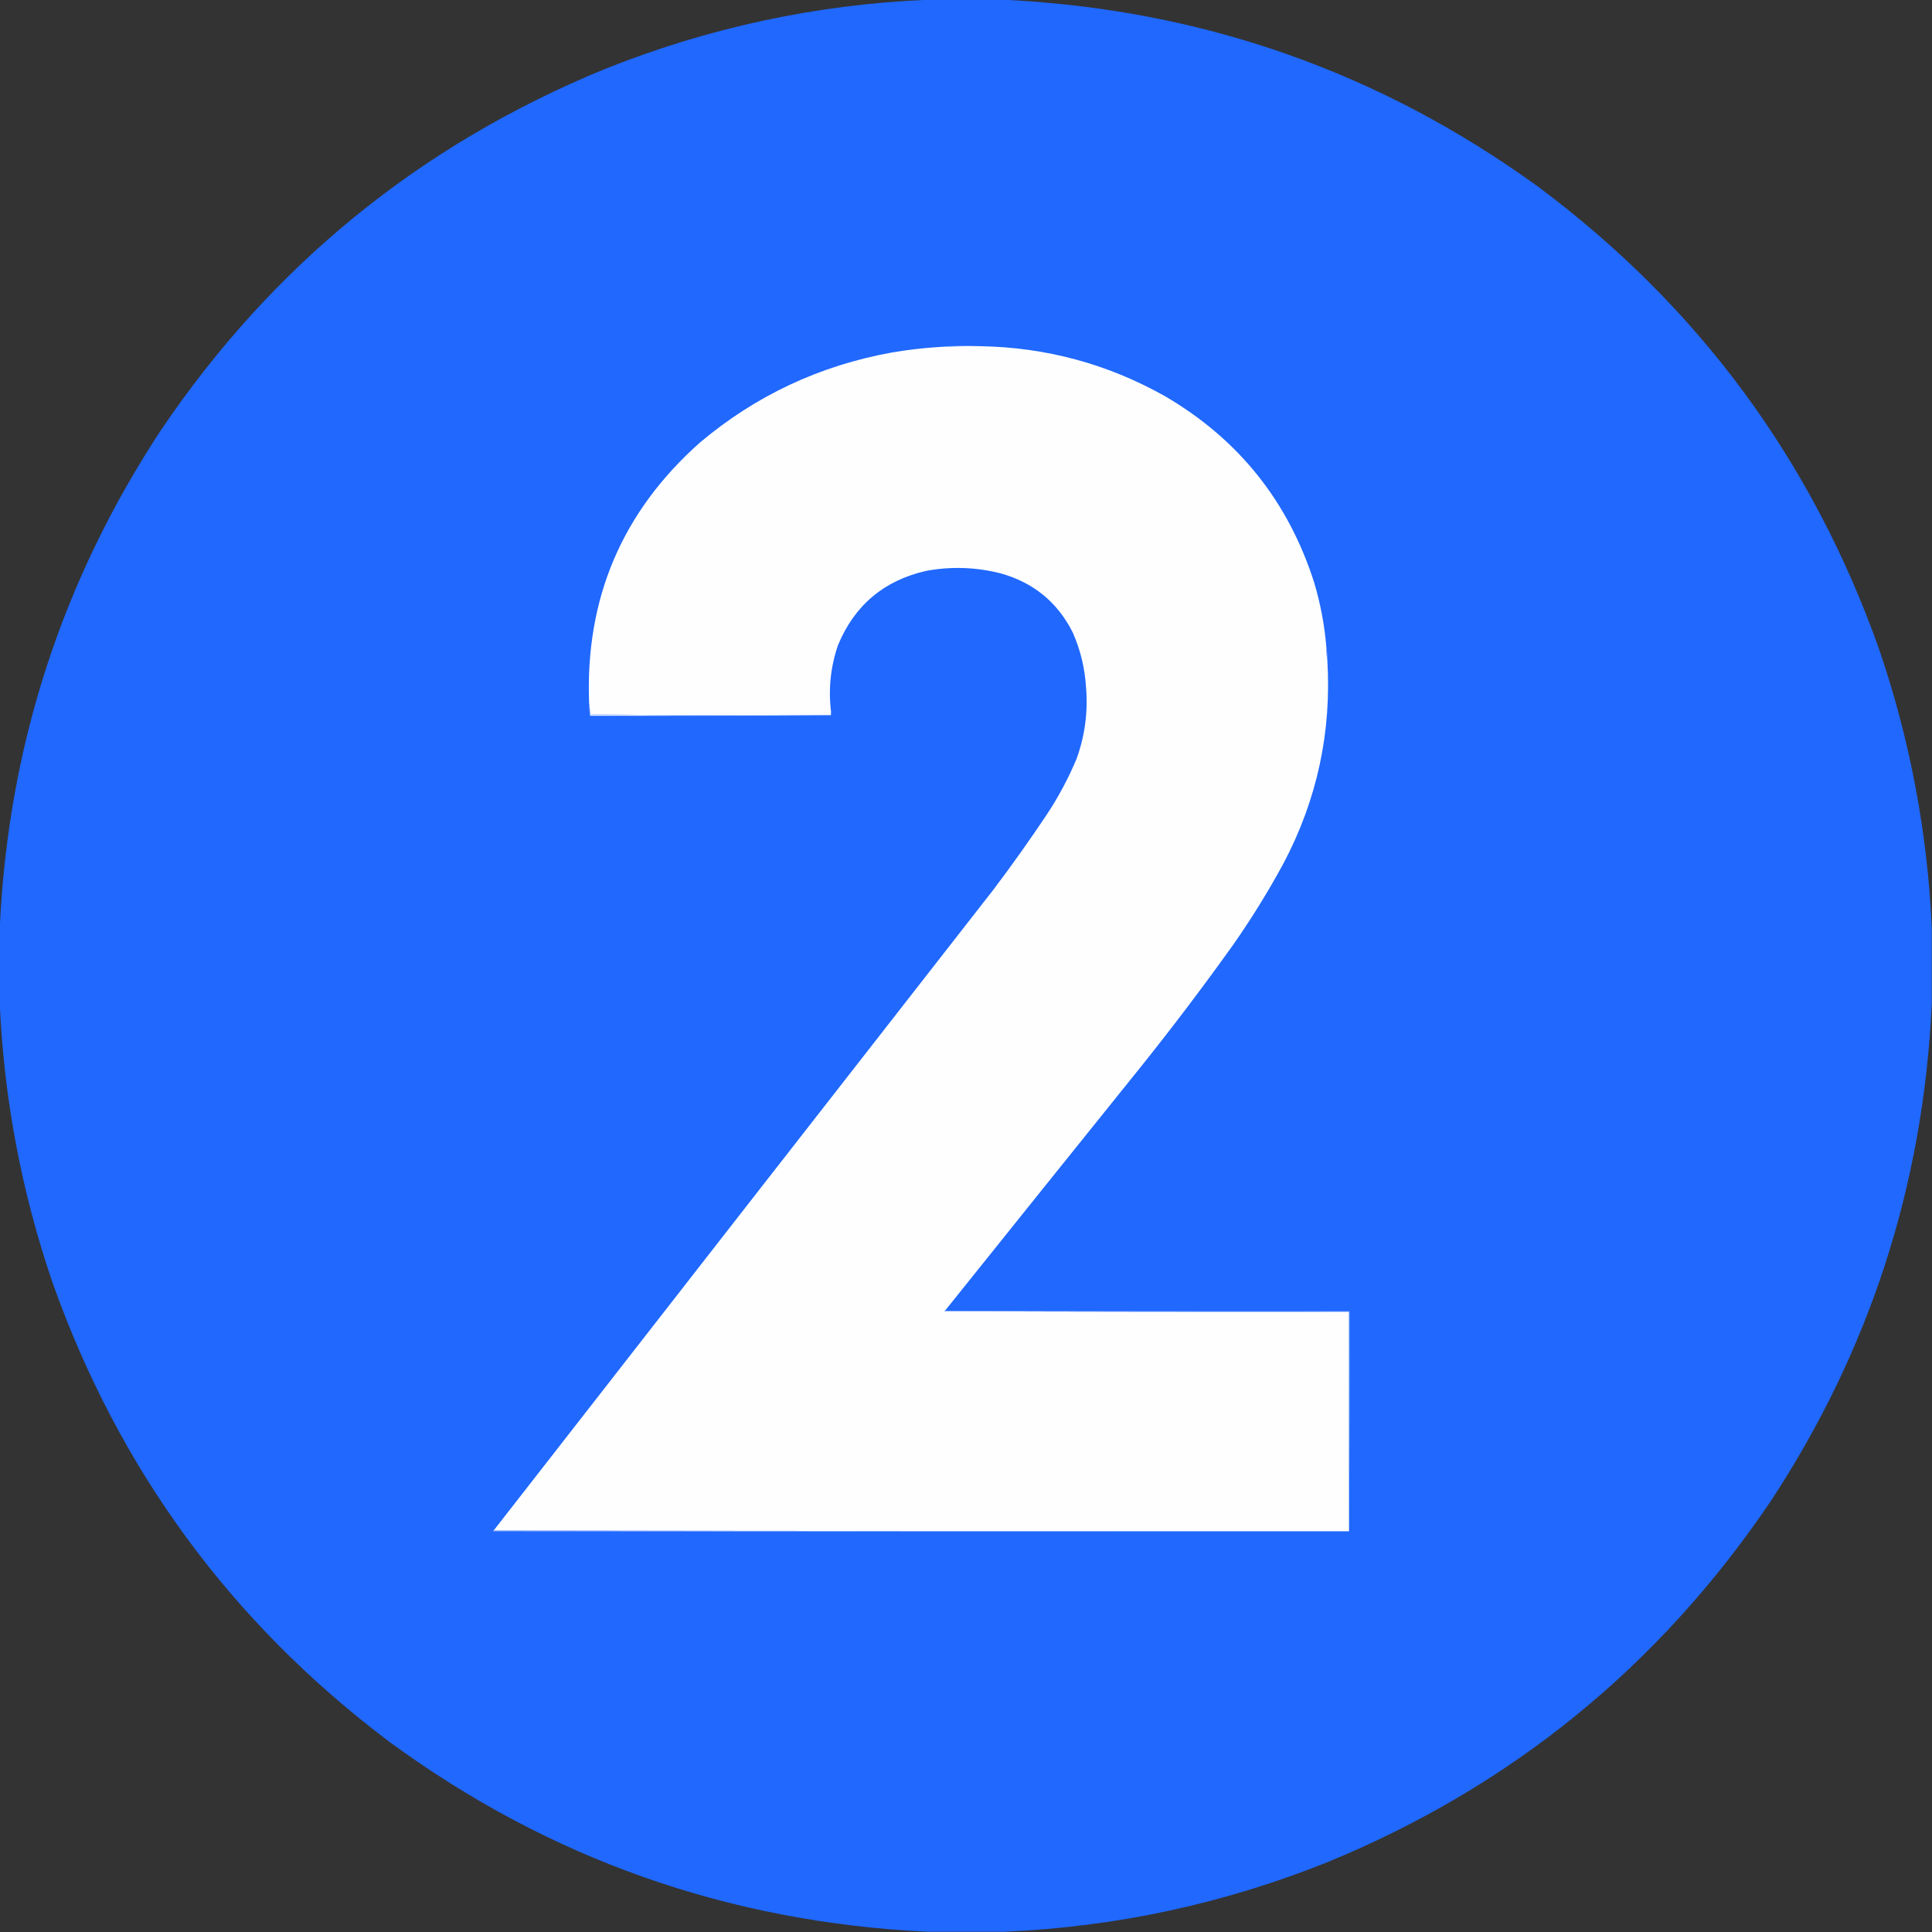 <?xml version="1.0" encoding="UTF-8"?>
<!DOCTYPE svg PUBLIC "-//W3C//DTD SVG 1.1//EN" "http://www.w3.org/Graphics/SVG/1.1/DTD/svg11.dtd">
<svg xmlns="http://www.w3.org/2000/svg" version="1.1" width="4088px" height="4088px" style="shape-rendering:geometricPrecision; text-rendering:geometricPrecision; image-rendering:optimizeQuality; fill-rule:evenodd; clip-rule:evenodd" xmlns:xlink="http://www.w3.org/1999/xlink">
<rect width="100%" height="100%" fill="#333333" stroke="none"/>
<g><path style="opacity:1" fill="#2068fe" d="M 1962.5,-0.5 C 2016.5,-0.5 2070.5,-0.5 2124.5,-0.5C 2541.71,19.603 2918.37,151.437 3254.5,395C 3593.94,647.965 3834.44,974.131 3976,1373.5C 4041.25,1564.53 4078.42,1760.87 4087.5,1962.5C 4087.5,2016.5 4087.5,2070.5 4087.5,2124.5C 4069.66,2507.82 3955.83,2858.82 3746,3177.5C 3510.41,3525.75 3198.25,3779.92 2809.5,3940C 2589.63,4028.2 2361.3,4077.37 2124.5,4087.5C 2070.5,4087.5 2016.5,4087.5 1962.5,4087.5C 1541.55,4067.26 1162.21,3933.43 824.5,3686C 489.204,3433.65 251.371,3109.49 111,2713.5C 45.745,2522.43 8.578,2326.1 -0.5,2124.5C -0.5,2070.5 -0.5,2016.5 -0.5,1962.5C 17.325,1579.22 131.158,1228.22 341,909.5C 576.626,561.196 888.793,307.029 1277.5,147C 1497.37,58.8 1725.7,9.634 1962.5,-0.5 Z"/></g>
<g><path style="opacity:1" fill="#98b7ff" d="M 2073.5,732.5 C 2043.14,732.25 2012.81,732.917 1982.5,734.5C 2012.79,731.529 2043.12,730.862 2073.5,732.5 Z"/></g>
<g><path style="opacity:1" fill="#fefeff" d="M 2073.5,732.5 C 2213.02,734.791 2343.36,769.958 2464.5,838C 2620.64,929.16 2726.14,1060.99 2781,1233.5C 2794.19,1277.94 2802.69,1323.27 2806.5,1369.5C 2806.26,1378.38 2806.93,1387.05 2808.5,1395.5C 2817.92,1548.1 2787.09,1691.76 2716,1826.5C 2683.59,1886.34 2647.92,1944.01 2609,1999.5C 2547.3,2085.87 2483.3,2170.53 2417,2253.5C 2277.62,2426.71 2138.45,2600.04 1999.5,2773.5C 1998.96,2773.56 1998.62,2773.89 1998.5,2774.5C 2283.83,2775.5 2569.17,2775.83 2854.5,2775.5C 2854.5,2930.17 2854.5,3084.83 2854.5,3239.5C 2251,3239.83 1647.67,3239.5 1044.5,3238.5C 1396.76,2786.39 1749.26,2334.39 2102,1882.5C 2141.22,1830.61 2178.89,1777.61 2215,1723.5C 2239.65,1686.2 2260.65,1646.87 2278,1605.5C 2295.62,1556.7 2302.28,1506.36 2298,1454.5C 2295.55,1414.06 2286.22,1375.39 2270,1338.5C 2237.5,1274.01 2186.33,1232.18 2116.5,1213C 2064.53,1199.91 2012.2,1198.24 1959.5,1208C 1870.11,1228.4 1807.94,1280.9 1773,1365.5C 1757.4,1411.34 1752.56,1458.34 1758.5,1506.5C 1758.5,1508.83 1758.5,1511.17 1758.5,1513.5C 1588.29,1514.16 1418.29,1513.5 1248.5,1511.5C 1248.48,1503.3 1247.82,1495.3 1246.5,1487.5C 1238.1,1266.2 1316.43,1082.36 1481.5,936C 1599.26,836.966 1734.26,773.633 1886.5,746C 1918.3,740.524 1950.3,736.691 1982.5,734.5C 2012.81,732.917 2043.14,732.25 2073.5,732.5 Z"/></g>
<g><path style="opacity:1" fill="#a5bfff" d="M 2806.5,1369.5 C 2808.07,1377.95 2808.74,1386.62 2808.5,1395.5C 2806.93,1387.05 2806.26,1378.38 2806.5,1369.5 Z"/></g>
<g><path style="opacity:1" fill="#94b2ff" d="M 1246.5,1487.5 C 1247.82,1495.3 1248.48,1503.3 1248.5,1511.5C 1248.5,1512.5 1248.5,1513.5 1248.5,1514.5C 1246.9,1505.72 1246.24,1496.72 1246.5,1487.5 Z"/></g>
<g><path style="opacity:1" fill="#ebf1ff" d="M 1248.5,1511.5 C 1418.29,1513.5 1588.29,1514.16 1758.5,1513.5C 1588.67,1514.5 1418.67,1514.83 1248.5,1514.5C 1248.5,1513.5 1248.5,1512.5 1248.5,1511.5 Z"/></g>
<g><path style="opacity:1" fill="#2e71ff" d="M 1758.5,1506.5 C 1759.48,1509.29 1759.81,1512.29 1759.5,1515.5C 1589,1515.83 1418.67,1515.5 1248.5,1514.5C 1418.67,1514.83 1588.67,1514.5 1758.5,1513.5C 1758.5,1511.17 1758.5,1508.83 1758.5,1506.5 Z"/></g>
<g><path style="opacity:1" fill="#9cbaff" d="M 1999.5,2773.5 C 2284.67,2774.5 2570,2774.83 2855.5,2774.5C 2855.83,2930 2855.5,3085.33 2854.5,3240.5C 2854.5,3240.17 2854.5,3239.83 2854.5,3239.5C 2854.5,3084.83 2854.5,2930.17 2854.5,2775.5C 2569.17,2775.83 2283.83,2775.5 1998.5,2774.5C 1998.62,2773.89 1998.96,2773.56 1999.5,2773.5 Z"/></g>
<g><path style="opacity:1" fill="#b6cdff" d="M 1044.5,3238.5 C 1647.67,3239.5 2251,3239.83 2854.5,3239.5C 2854.5,3239.83 2854.5,3240.17 2854.5,3240.5C 2250.5,3240.67 1646.5,3240.5 1042.5,3240C 1043.04,3239.28 1043.71,3238.78 1044.5,3238.5 Z"/></g>
</svg>
